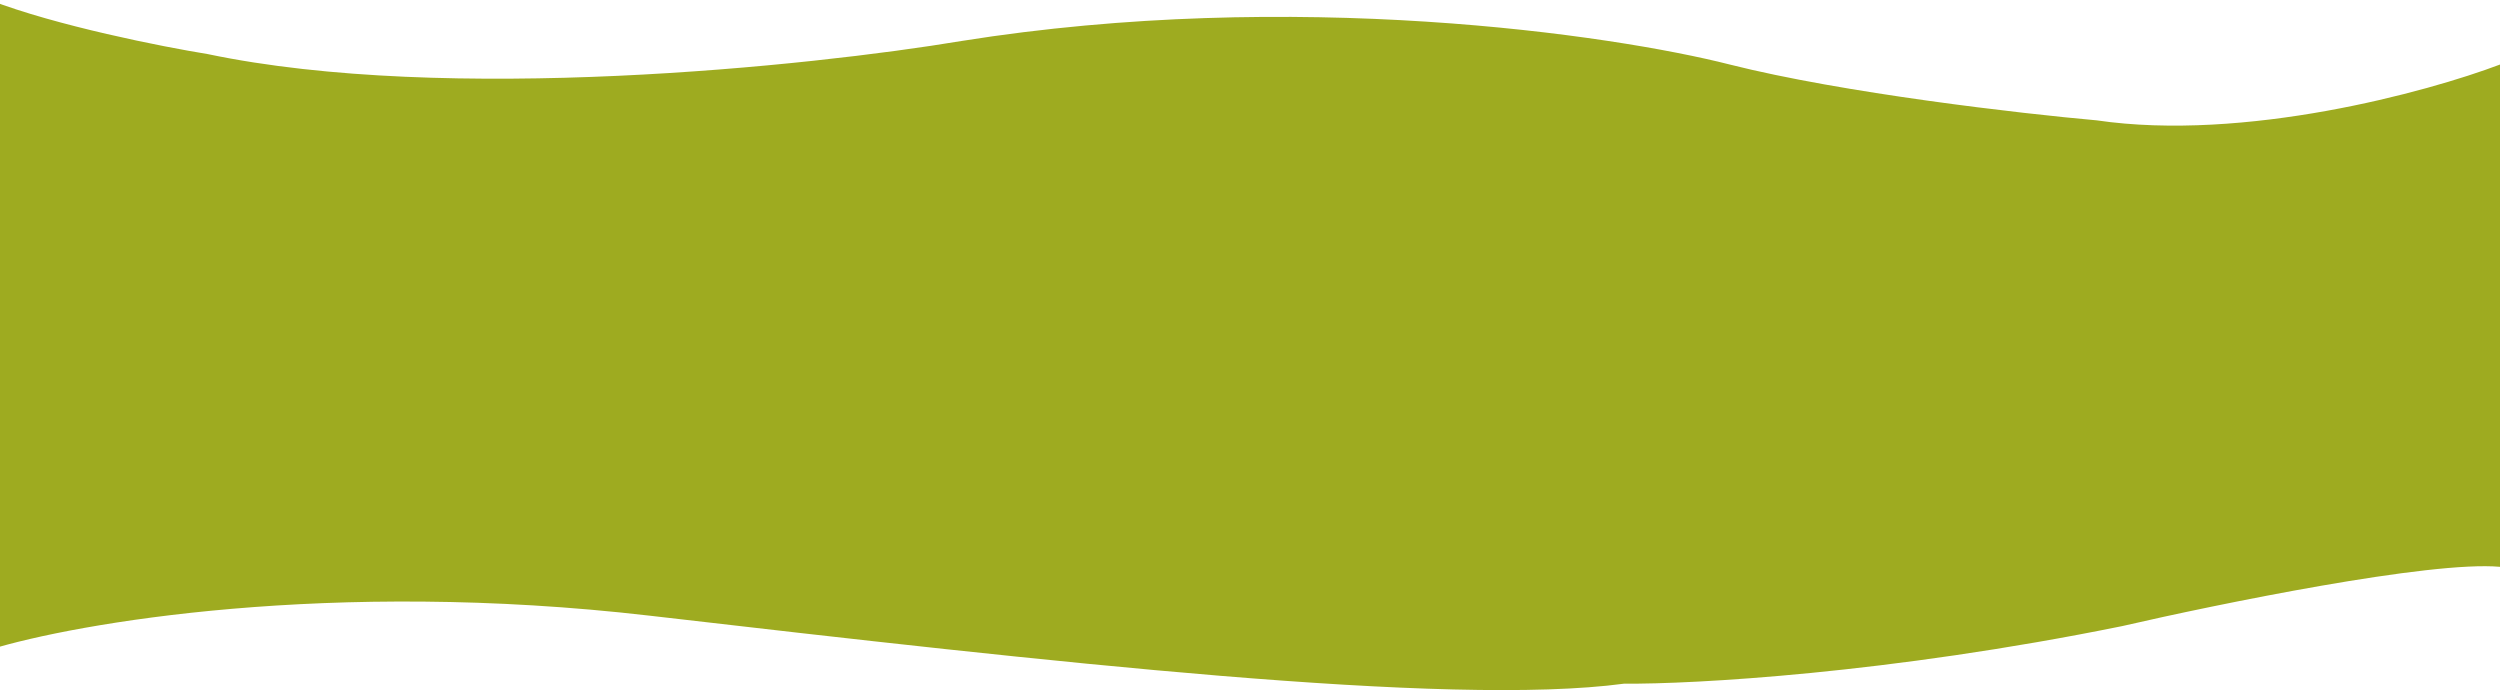 <svg width="1920" height="530" viewBox="0 0 1920 530" fill="none" xmlns="http://www.w3.org/2000/svg">
<path d="M498.814 472.826C253.779 444.43 58.84 478.407 -8 498.945V0C43.333 19.824 125.012 35.942 159.434 41.523C343.111 80.099 621.967 50.899 738.436 31.478C993.497 -9.242 1238.06 26.566 1328.47 49.56C1415.49 71.527 1552.55 87.288 1610.2 92.422C1723.69 109.032 1864.02 70.768 1920 49.56V435.321C1866.66 430.499 1704.27 463.673 1629.75 480.863C1450.48 517.295 1300.06 525.511 1247.26 525.064C1112.41 543.147 805.109 508.321 498.814 472.826Z" fill="#9EAB20"/>
</svg>
